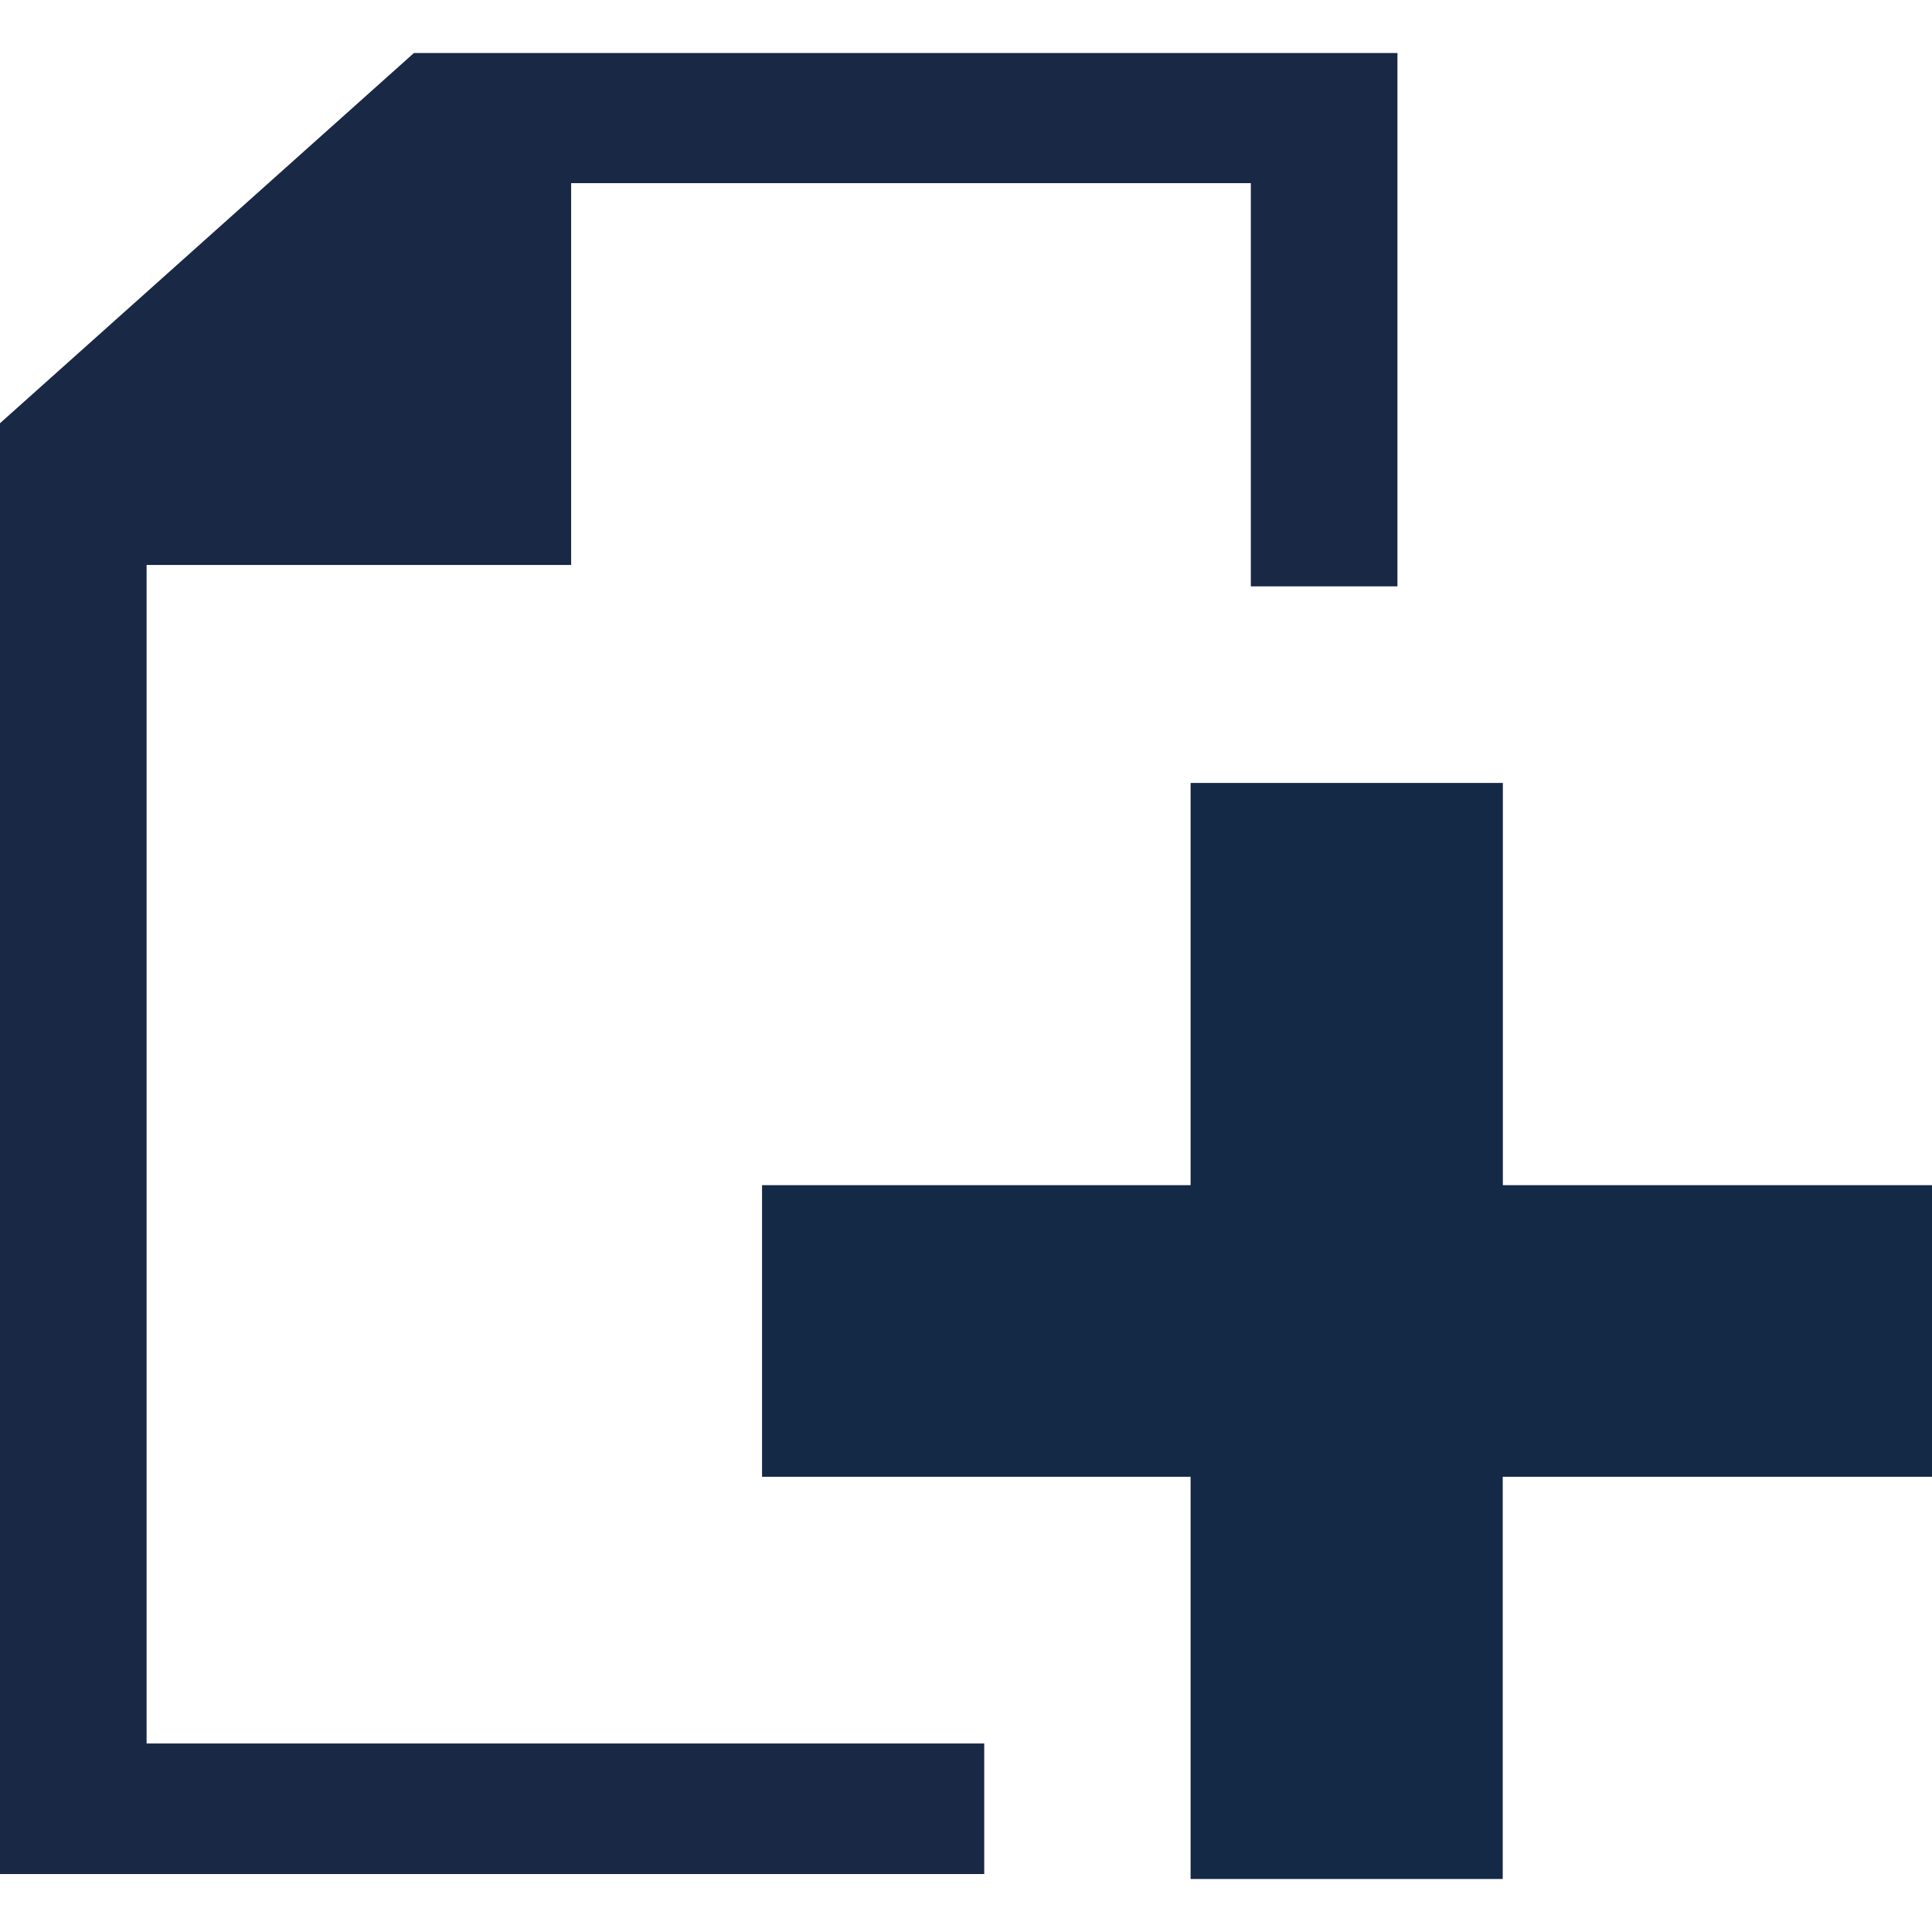 <svg id="Smock_PinOn_18_N" xmlns="http://www.w3.org/2000/svg" xmlns:xlink="http://www.w3.org/1999/xlink" width="16" height="16" viewBox="0 0 16 16">
  <defs>
    <clipPath id="clip-path">
      <rect id="Canvas" width="16" height="16" fill="#ff13dc" opacity="0"/>
    </clipPath>
  </defs>
  <g id="Mask_Group_28" data-name="Mask Group 28" clip-path="url(#clip-path)">
    <g id="new" transform="translate(0 0.439)">
      <path id="Path_6262" data-name="Path 6262" d="M11.573,0H3.428L0,3.066V15.081H8.151V14H1.214V4.24H4.73V1.078h5.629V4.417h1.214Z" fill="#192844" fill-rule="evenodd"/>
      <path id="Path_6263" data-name="Path 6263" d="M9.86,9.376V6.045h2.586V9.376H16v2.415H12.445v3.331H9.86V11.791H6.311V9.376Z" fill="#142946" fill-rule="evenodd"/>
    </g>
  </g>
</svg>
